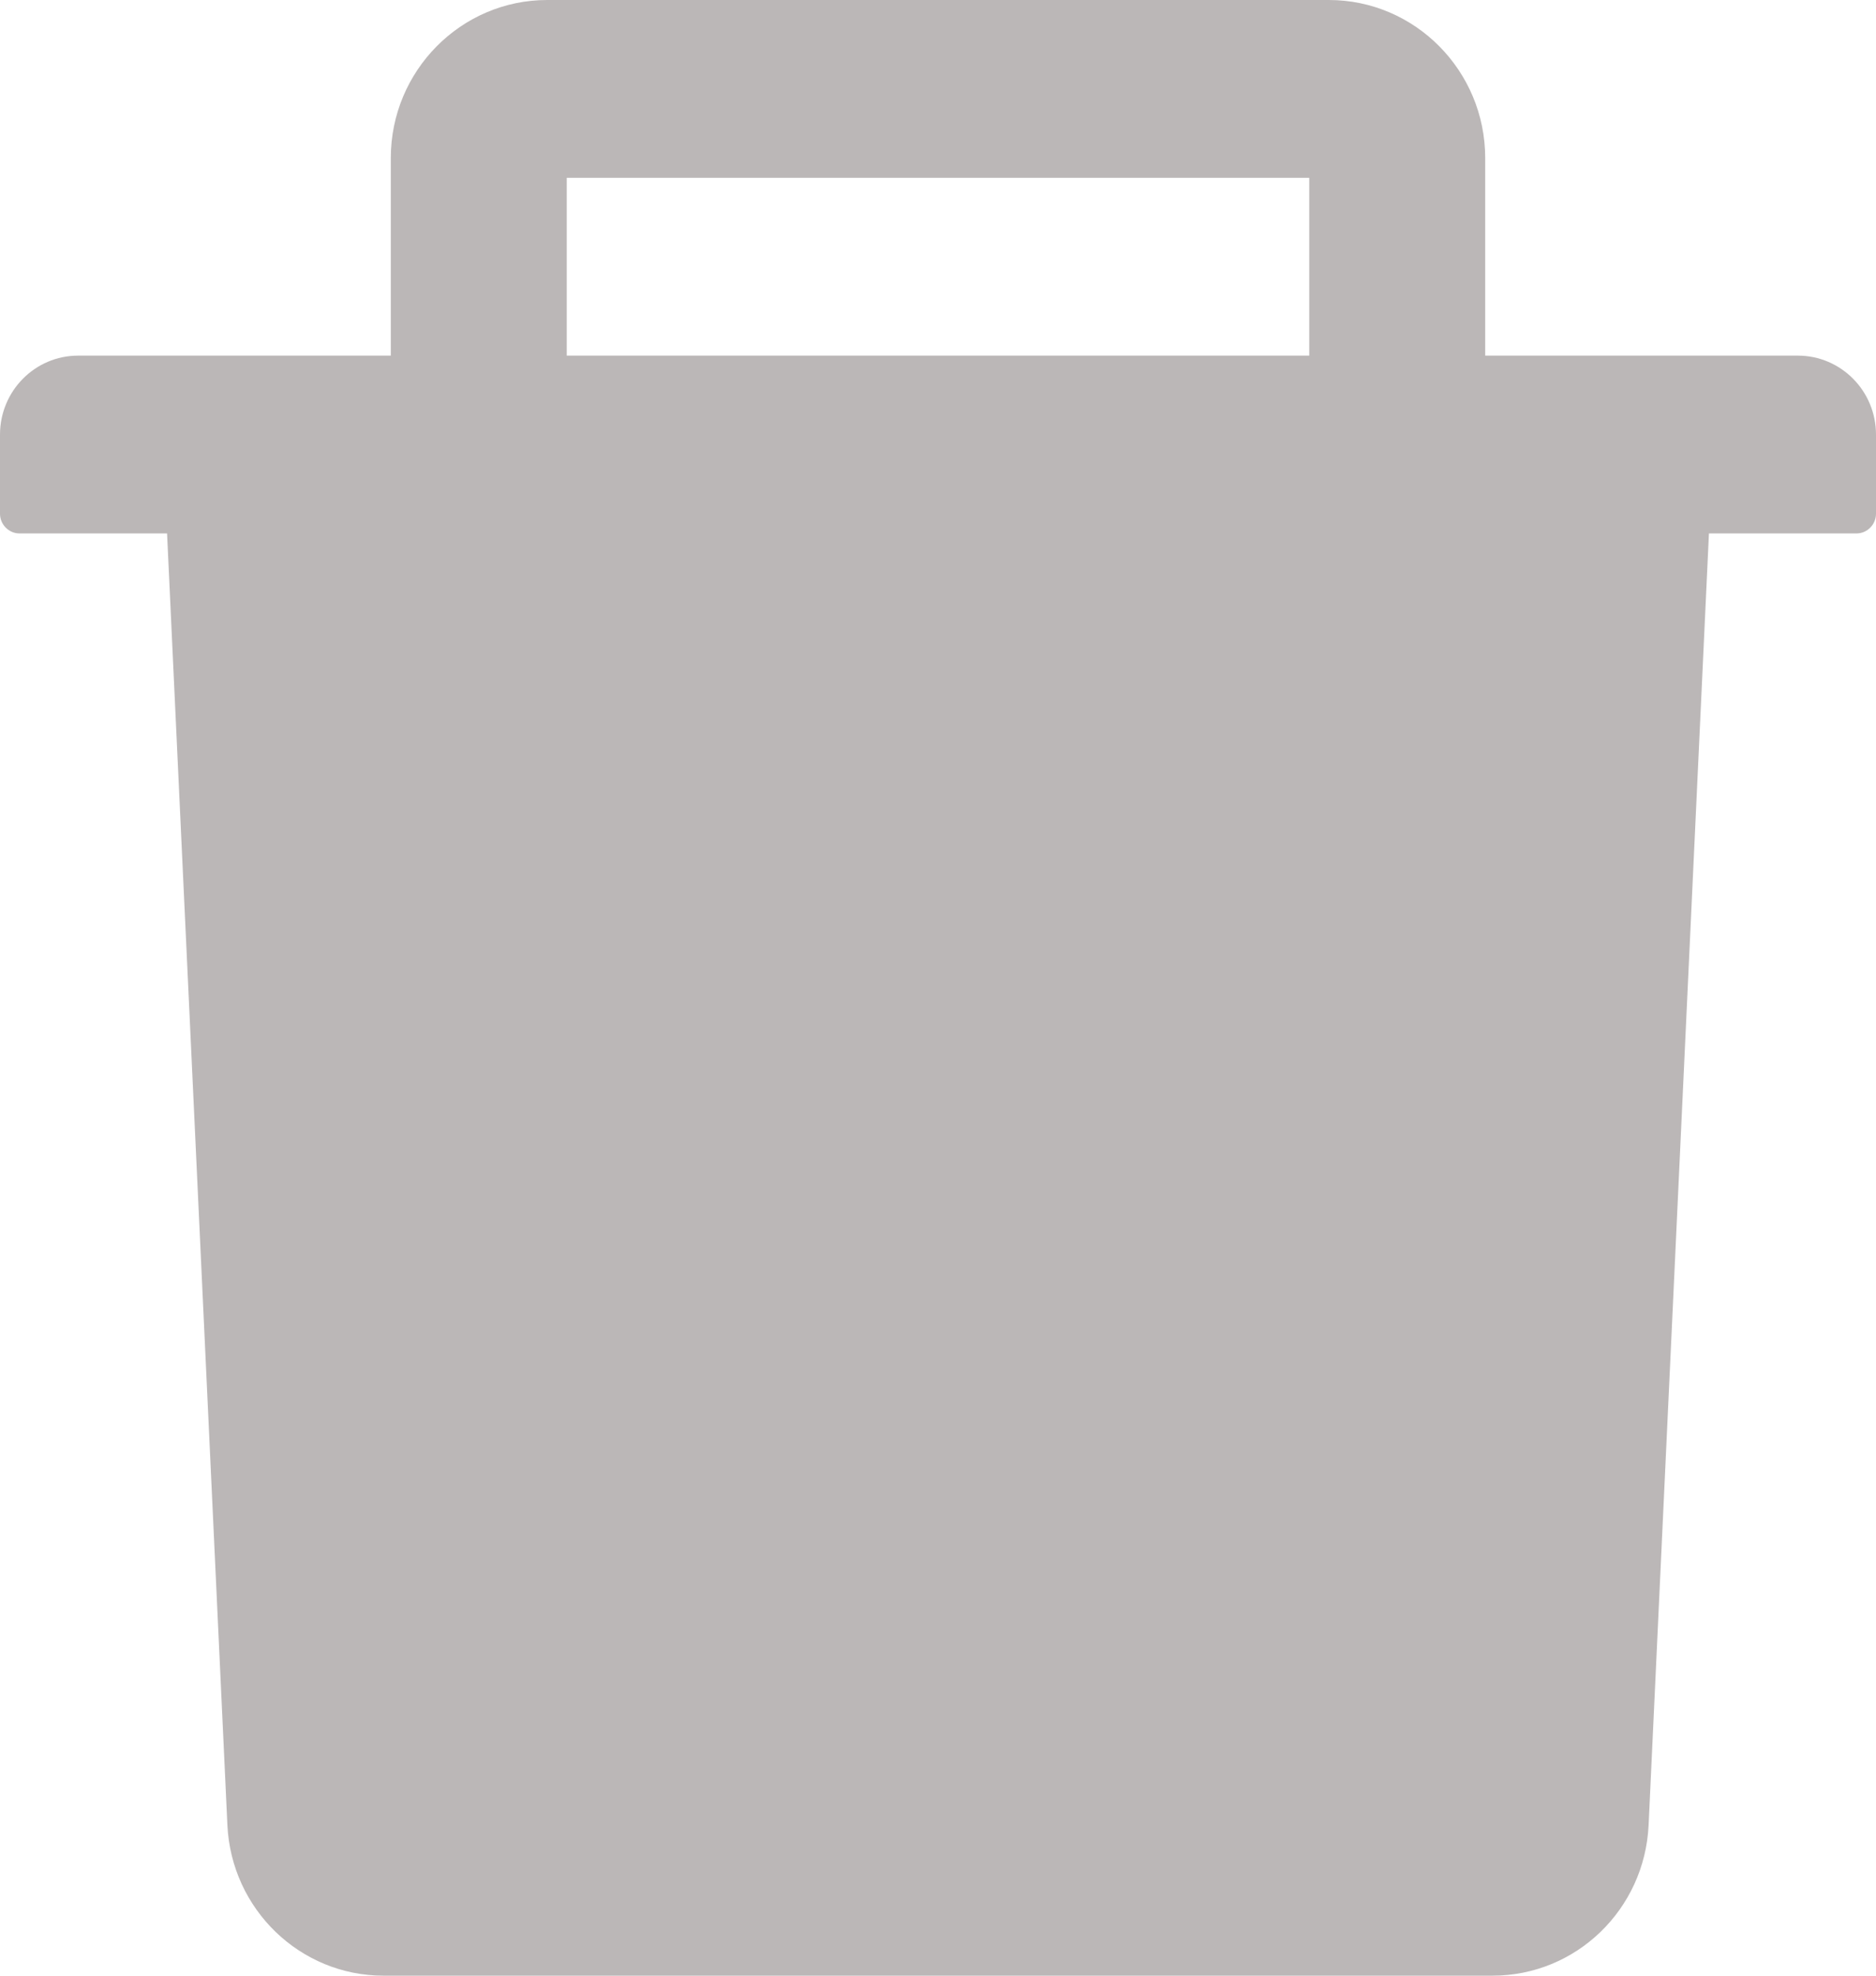 <svg width="19" height="20" viewBox="0 0 19 20" fill="none" xmlns="http://www.w3.org/2000/svg">
<path d="M18.208 3.6H15.042V1.6C15.042 0.718 14.332 0 13.458 0H5.542C4.668 0 3.958 0.718 3.958 1.6V3.6H0.792C0.354 3.6 0 3.958 0 4.4V5.2C0 5.31 0.089 5.4 0.198 5.4H1.692L2.303 18.475C2.343 19.328 3.04 20 3.884 20H15.116C15.962 20 16.657 19.33 16.697 18.475L17.308 5.4H18.802C18.911 5.4 19 5.31 19 5.2V4.4C19 3.958 18.646 3.6 18.208 3.6ZM13.26 3.6H5.74V1.8H13.26V3.6Z" fill="#BBB7B7"/>
</svg>

